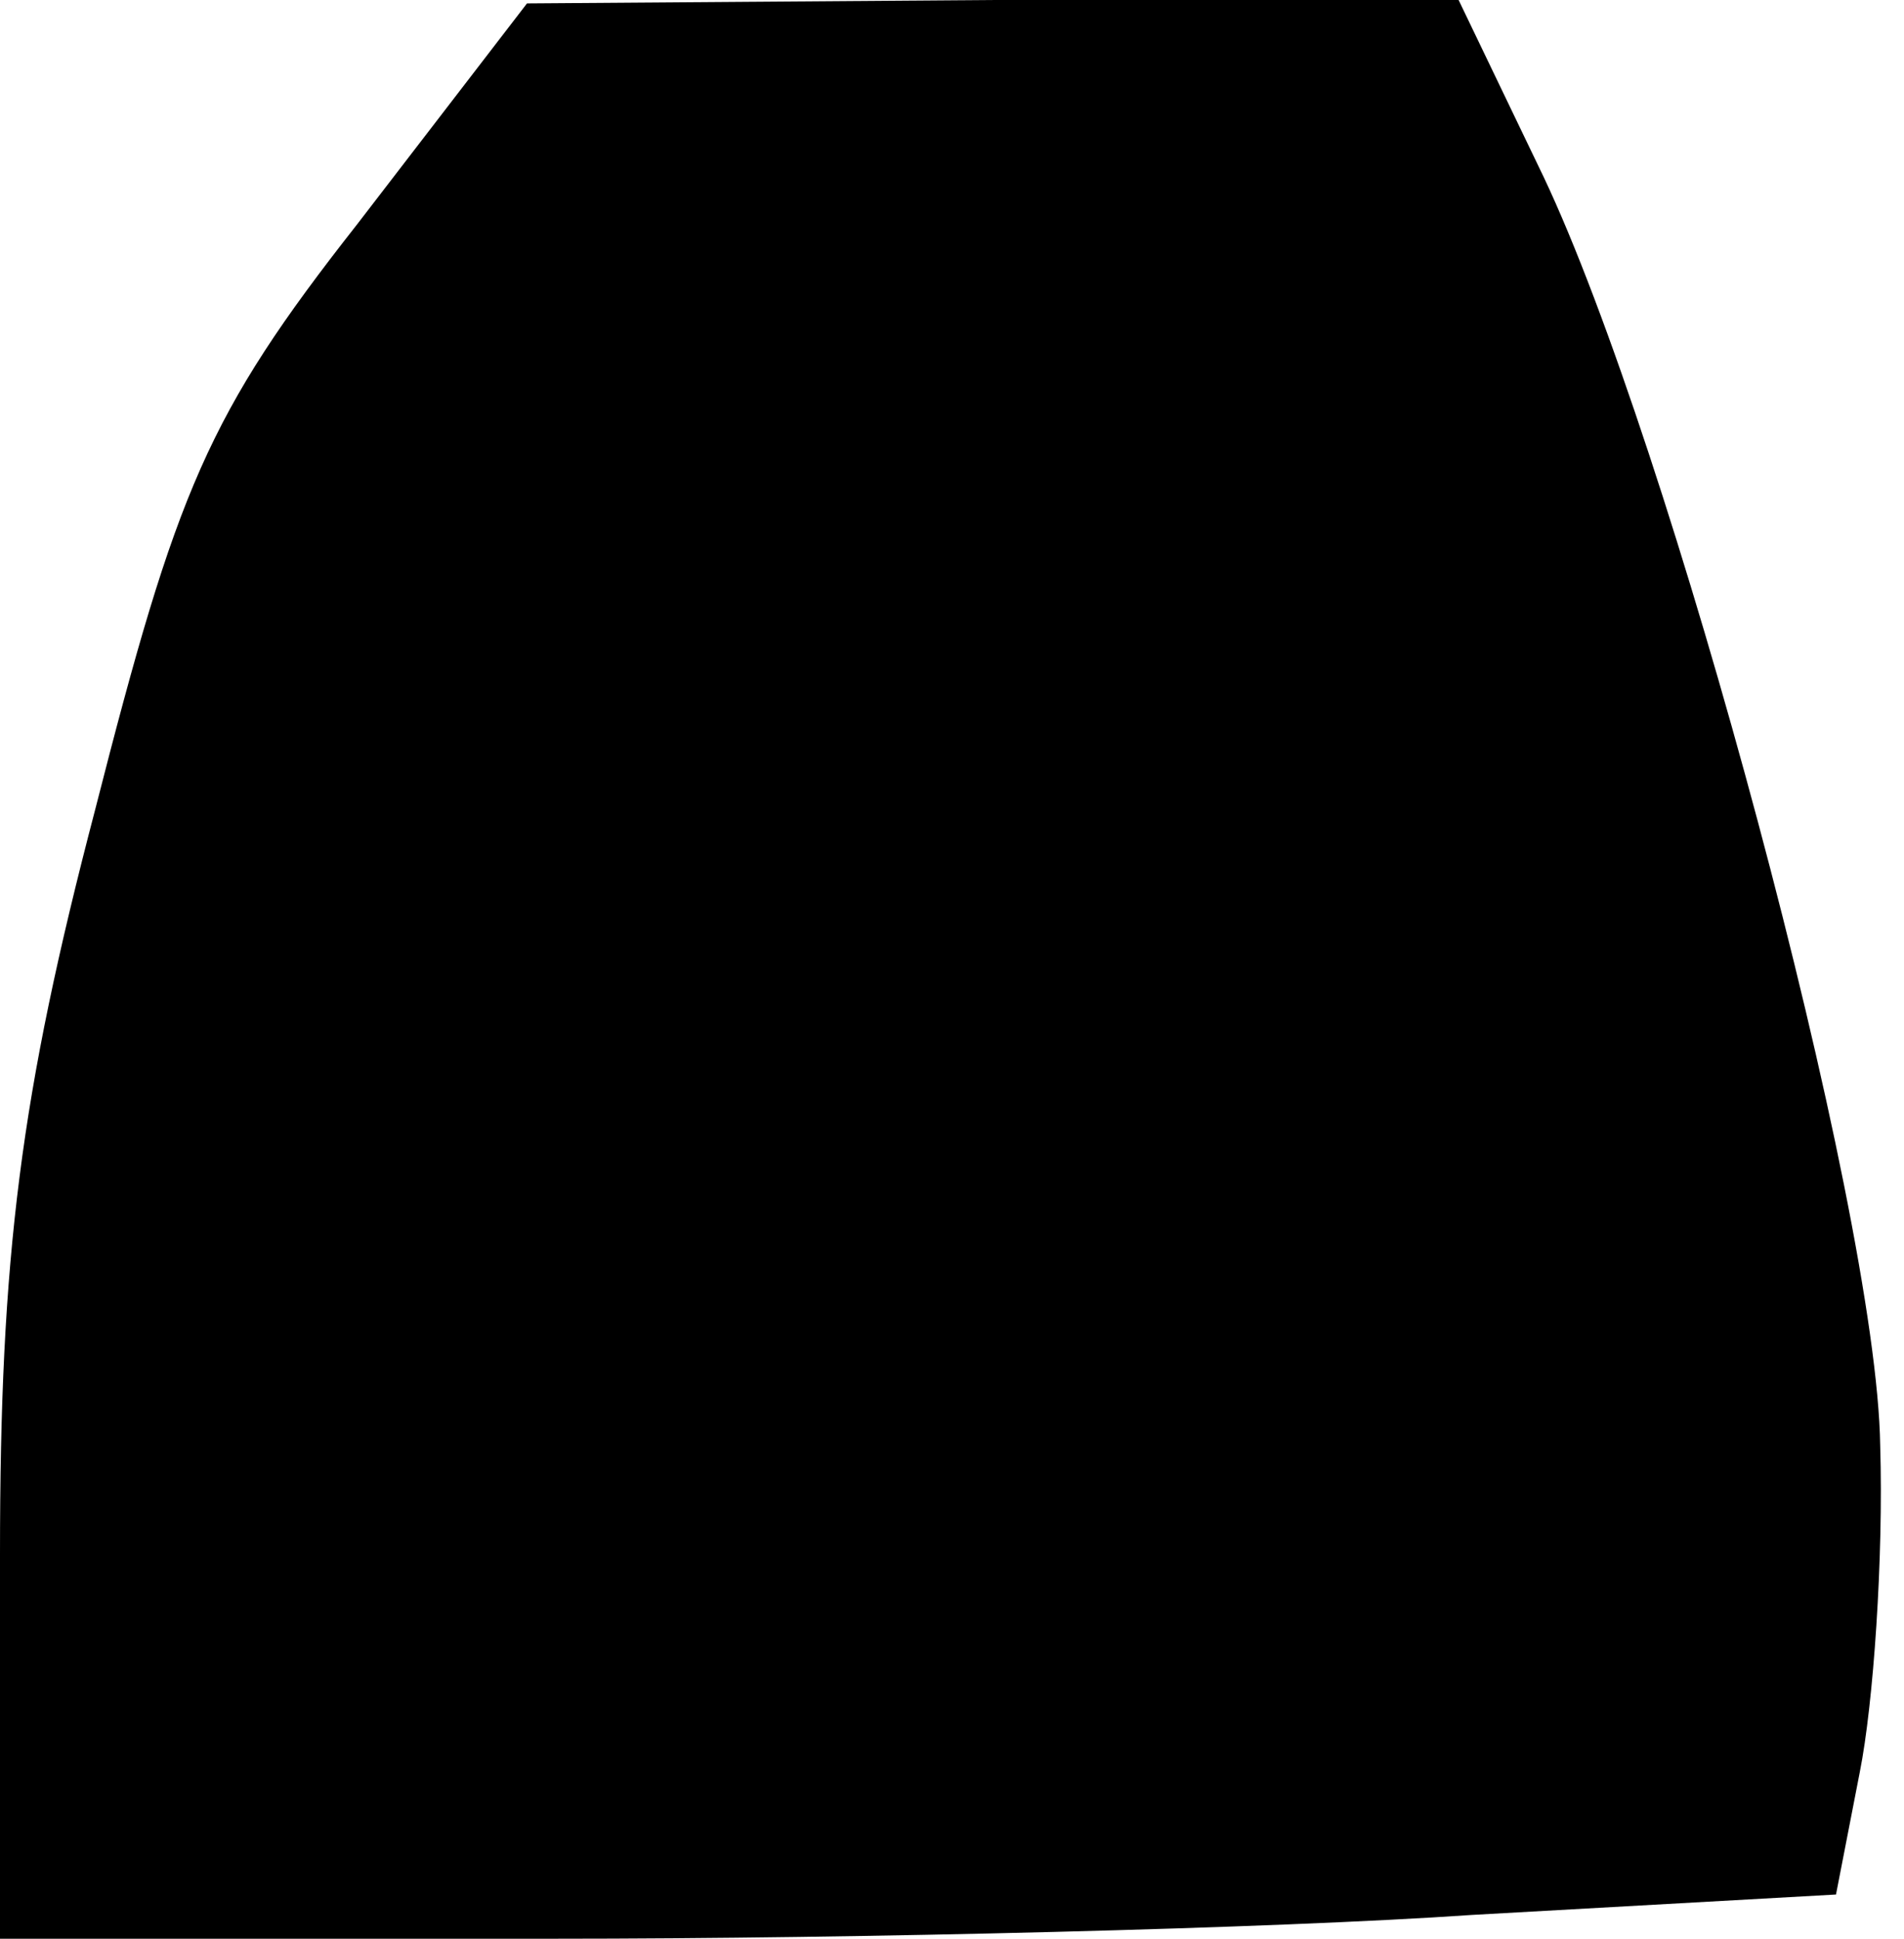 <?xml version="1.0" standalone="no"?>
<!DOCTYPE svg PUBLIC "-//W3C//DTD SVG 20010904//EN"
 "http://www.w3.org/TR/2001/REC-SVG-20010904/DTD/svg10.dtd">
<svg version="1.0" xmlns="http://www.w3.org/2000/svg"
 width="56pt" height="57pt" viewBox="0 0 56 57"
 preserveAspectRatio="xMidYMid meet">
<g transform="translate(0,57) scale(0.1,-0.1)"
fill="#000000" stroke="none">
<path fill="#000000" stroke="none" d="M105 504 c-44 -56 -53 -78 -77 -172
-22 -84 -28 -131 -28 -219 l0 -113 163 0 c90 0 212 3 270 7 l107 6 7 36 c4 20
7 63 6 96 -1 70 -62 295 -99 373 l-25 52 -137 0 -137 -1 -50 -65z"/>
</g>
</svg>
